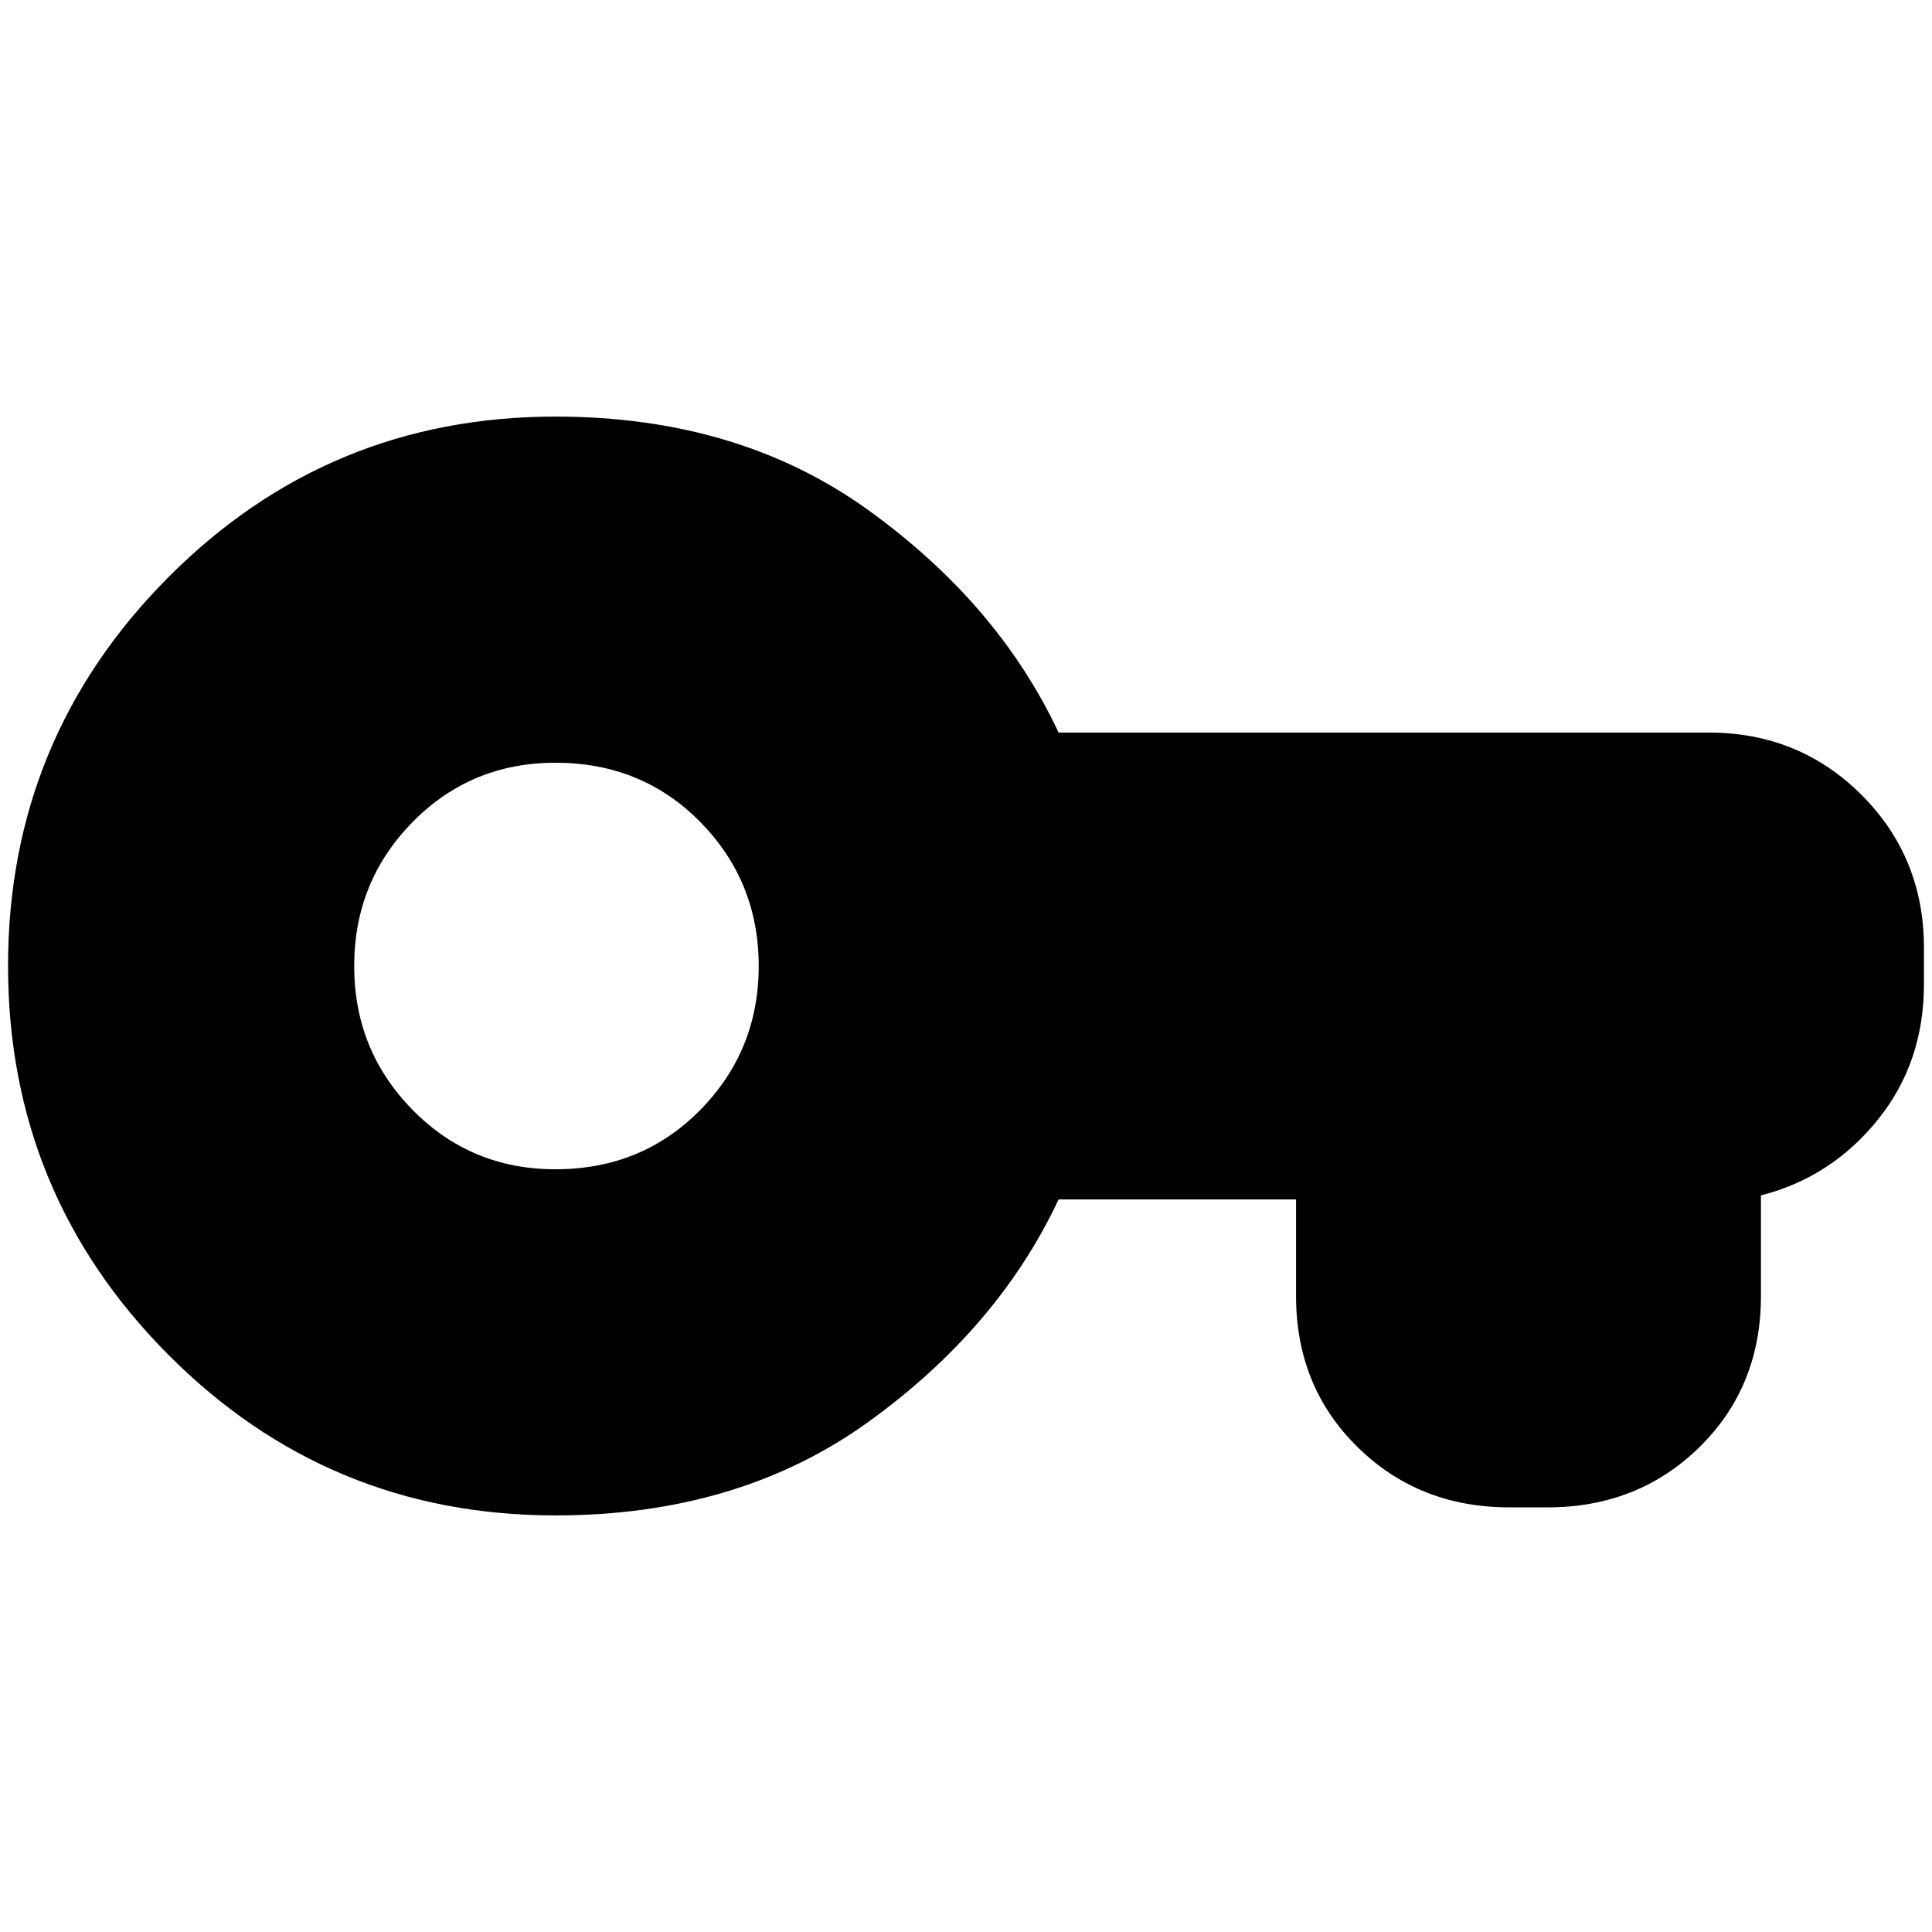 <svg xmlns="http://www.w3.org/2000/svg" height="24" width="24"><path d="M6.9 18.825Q4.075 18.825 2.087 16.825Q0.1 14.825 0.1 12Q0.1 9.175 2.087 7.175Q4.075 5.175 6.9 5.175Q9.175 5.175 10.788 6.338Q12.4 7.5 13.15 9.1H21.225Q22.35 9.1 23.125 9.875Q23.9 10.65 23.9 11.775V12.225Q23.9 13.2 23.325 13.912Q22.75 14.625 21.875 14.85V16.1Q21.875 17.225 21.113 17.975Q20.35 18.725 19.225 18.725H18.75Q17.625 18.725 16.863 17.975Q16.1 17.225 16.1 16.1V14.9H13.15Q12.4 16.5 10.788 17.663Q9.175 18.825 6.9 18.825ZM6.9 14.525Q7.975 14.525 8.7 13.787Q9.425 13.05 9.425 12Q9.425 10.95 8.7 10.212Q7.975 9.475 6.9 9.475Q5.85 9.475 5.125 10.212Q4.4 10.95 4.4 12Q4.4 13.05 5.125 13.787Q5.85 14.525 6.9 14.525Z"/></svg>